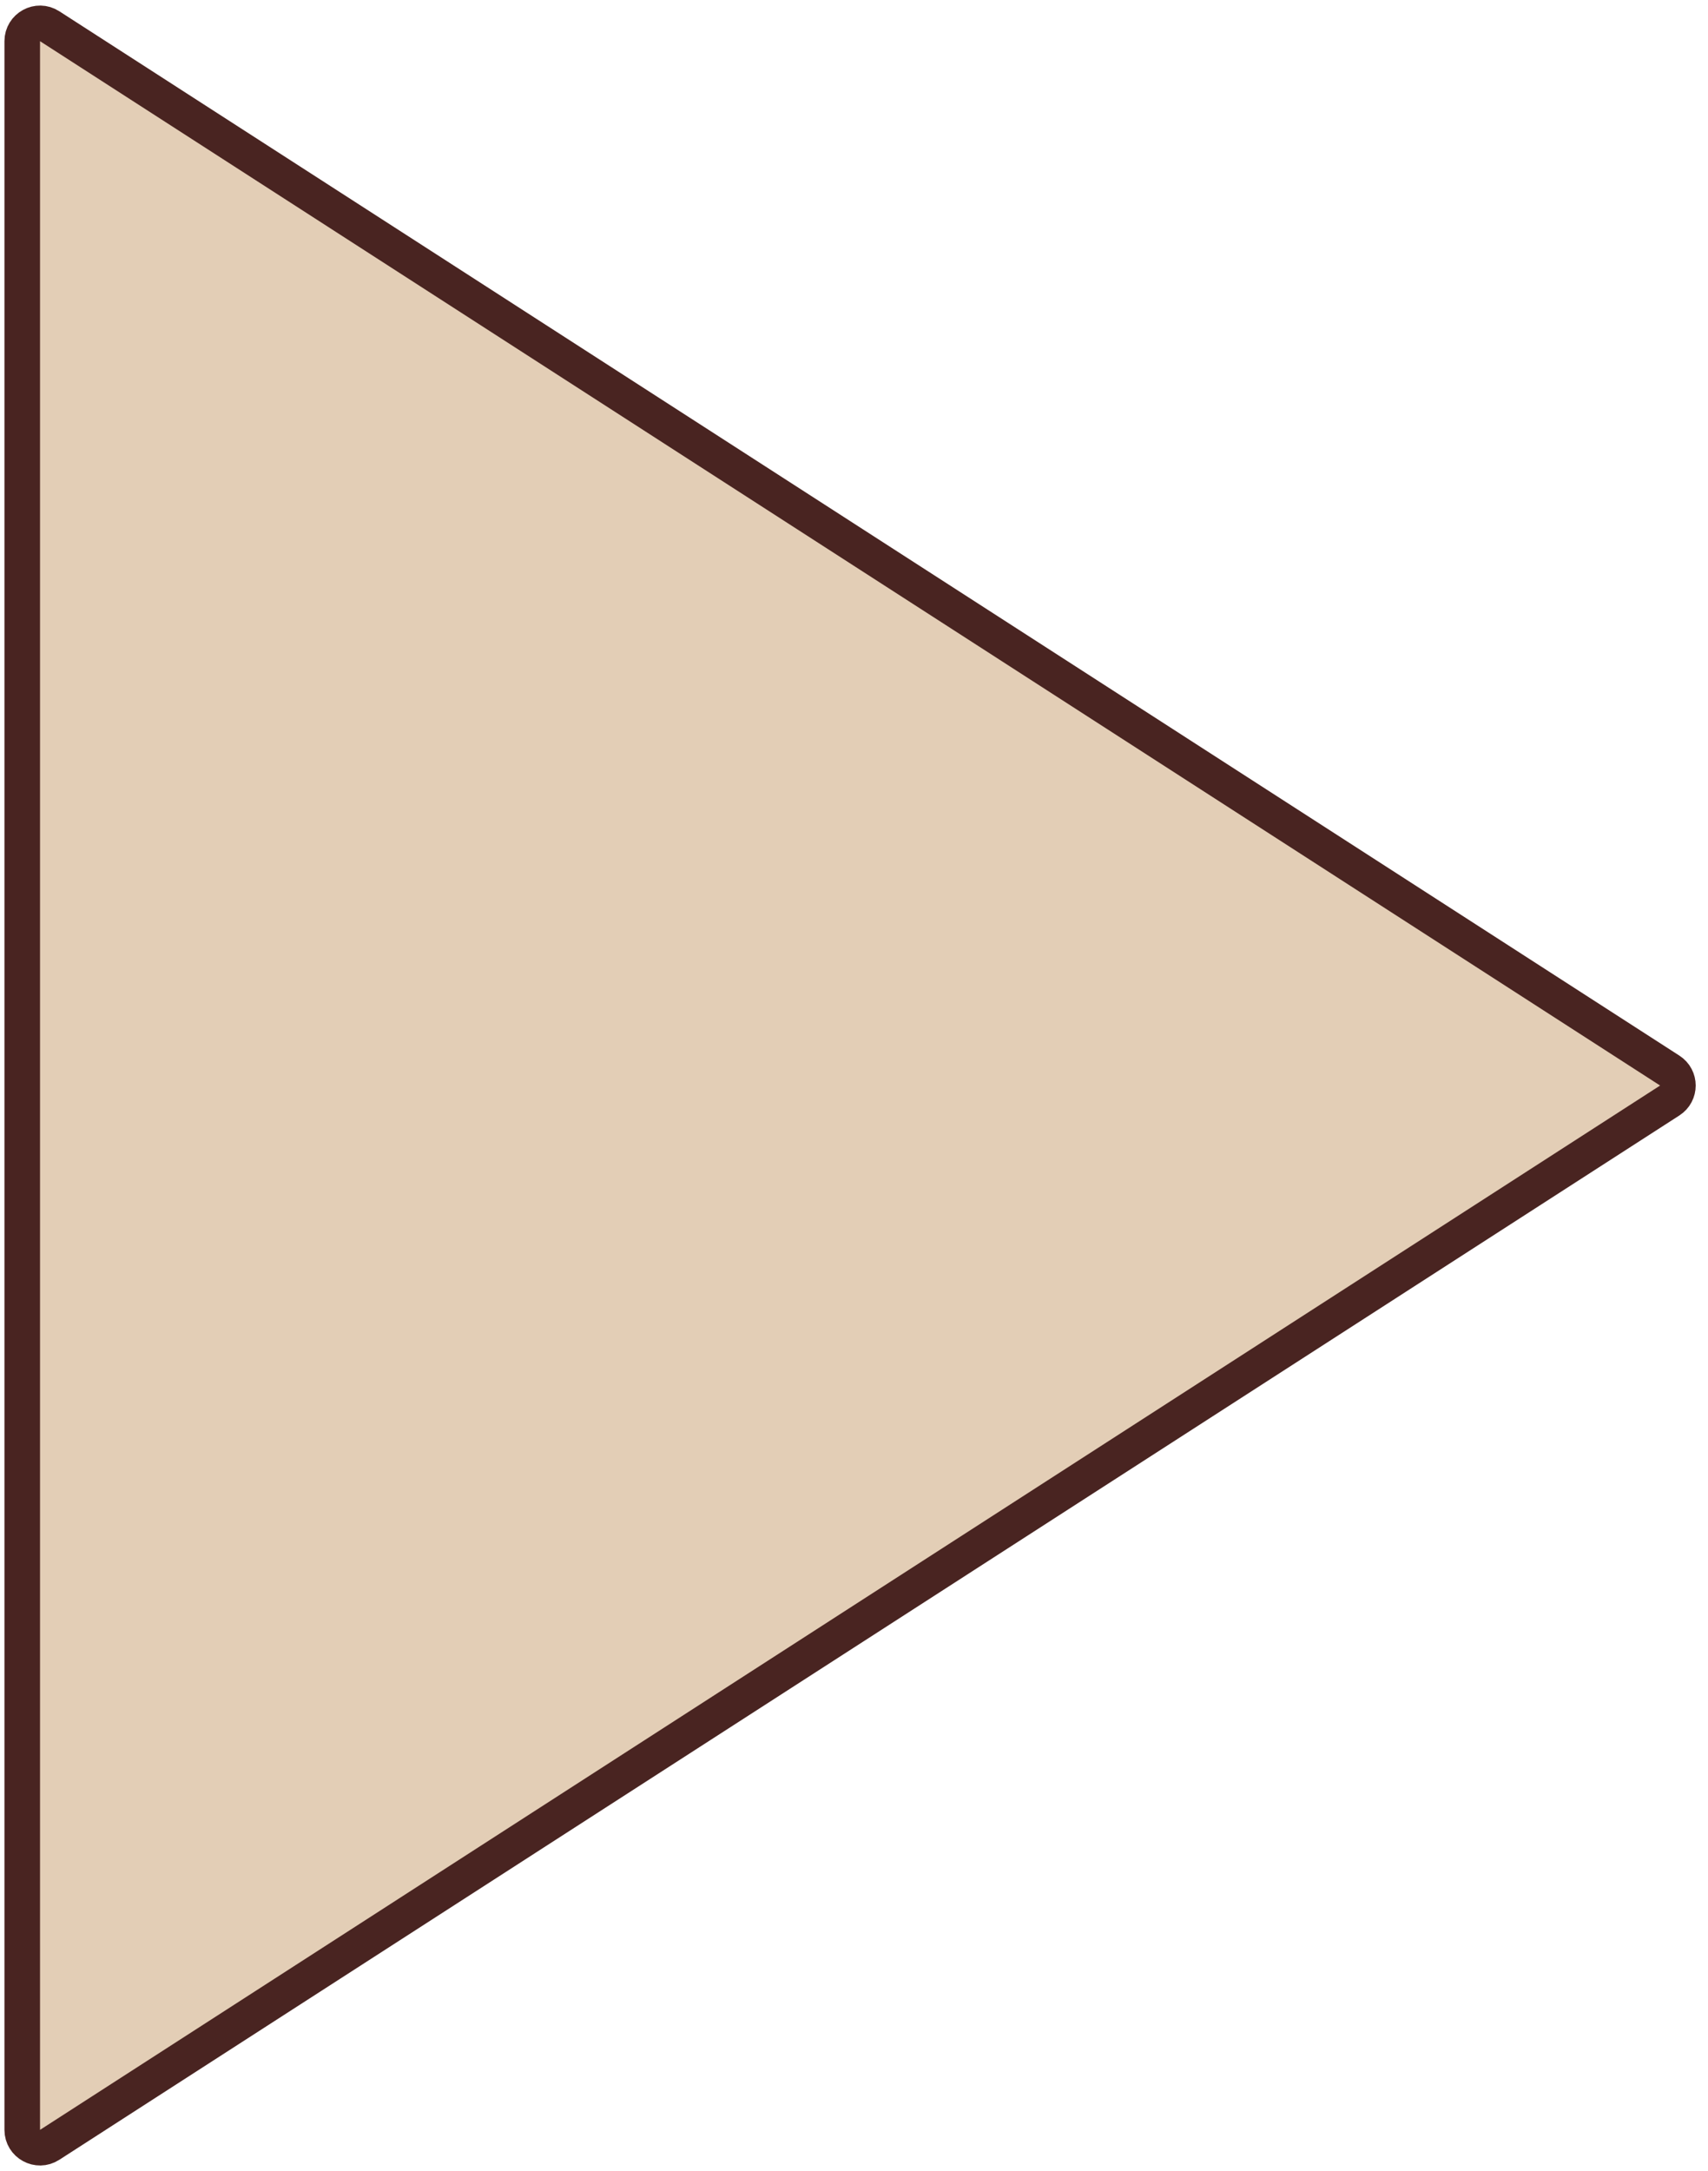 <svg width="96" height="122" viewBox="0 0 96 122" fill="none" xmlns="http://www.w3.org/2000/svg">
<path d="M93.85 61.841L2.792 120.526C2.126 120.955 1.25 120.477 1.25 119.686L1.25 2.315C1.25 1.523 2.126 1.045 2.792 1.474L93.85 60.16C94.461 60.553 94.461 61.447 93.85 61.841Z" fill="#E3CEB6" stroke="#492421" stroke-width="2"/>
</svg>

